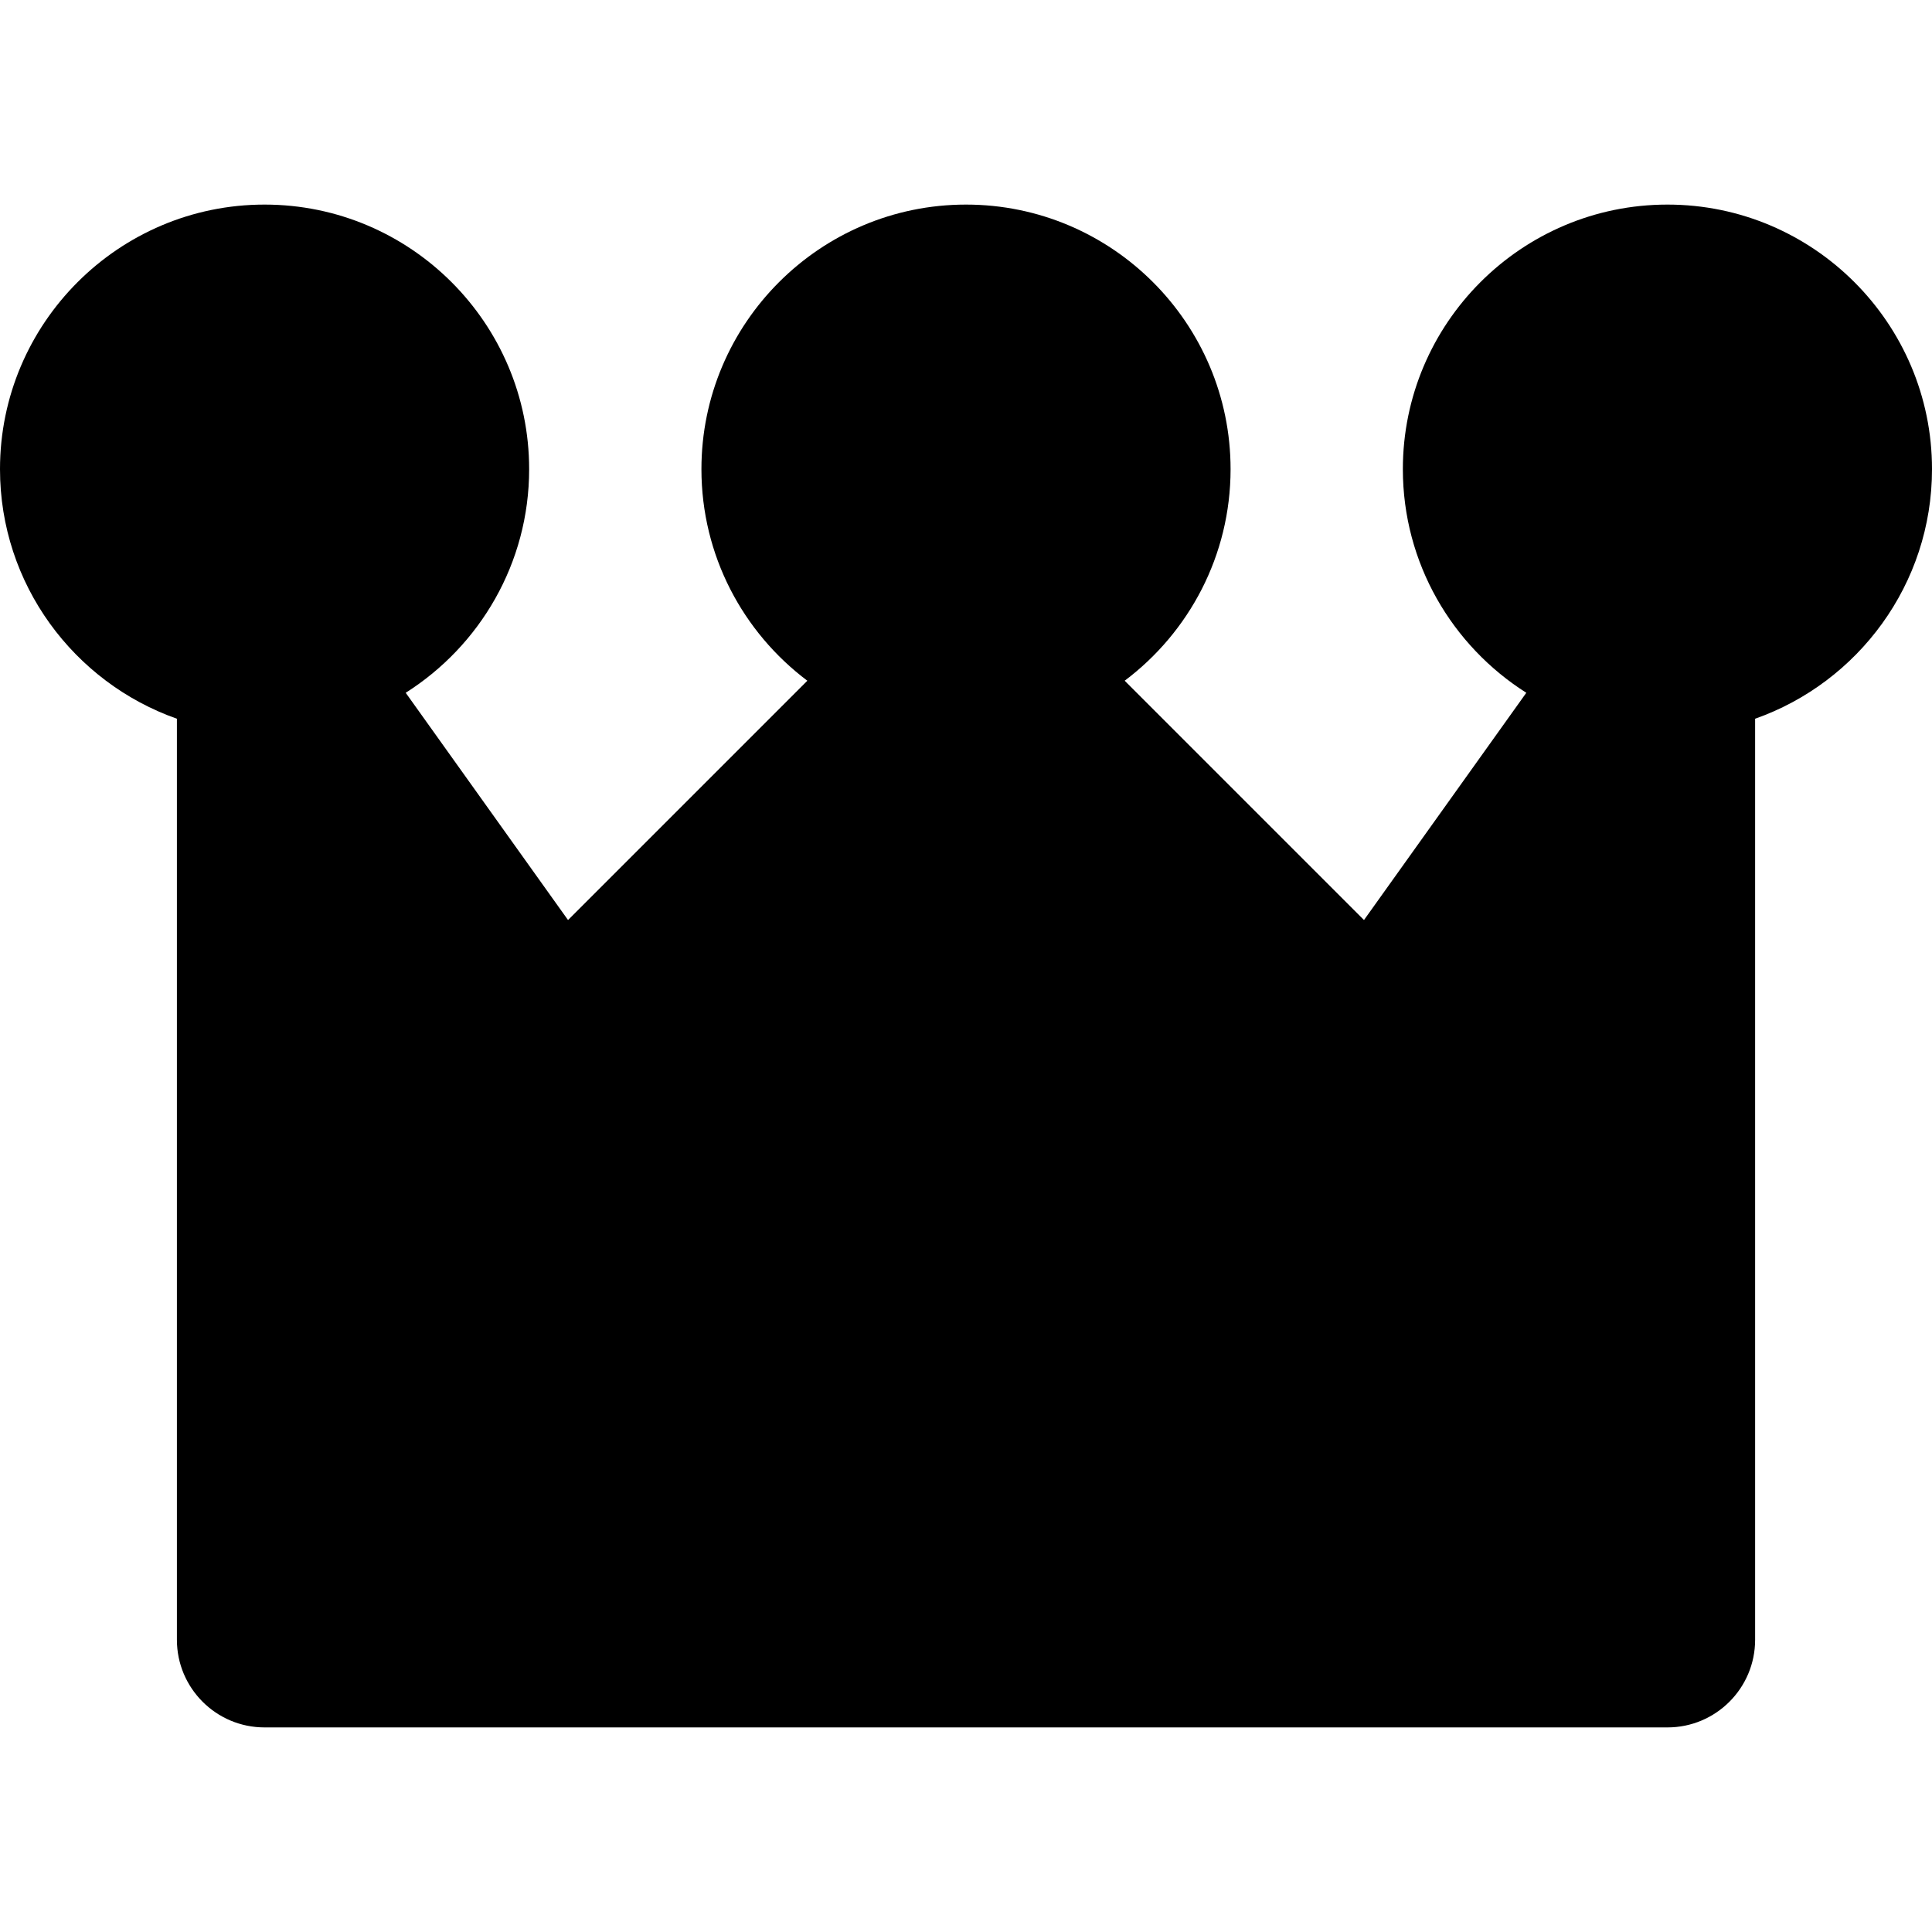 <?xml version="1.0" encoding="iso-8859-1"?>
<!-- Generator: Adobe Illustrator 19.0.0, SVG Export Plug-In . SVG Version: 6.00 Build 0)  -->
<svg version="1.1" id="Layer_1" xmlns="http://www.w3.org/2000/svg" xmlns:xlink="http://www.w3.org/1999/xlink" x="0px" y="0px"
	 viewBox="0 0 330.525 330.525" style="enable-background:new 0 0 330.525 330.525;" xml:space="preserve">
<path id="XMLID_311_" d="M30.264,122.96v157.565c0,8.284,6.716,15,15,15h119.998c0.002,0,0.002,0,0.004,0h119.998
	c8.284,0,15-6.716,15-15V122.96c17.605-6.204,30.262-22.996,30.262-42.697c0-24.958-20.305-45.263-45.262-45.263
	C260.306,35,240,55.305,240,80.263c0,16.085,8.441,30.227,21.12,38.257l-27.77,38.878l-40.94-40.94
	c10.992-8.266,18.116-21.413,18.116-36.195c0-24.958-20.305-45.263-45.262-45.263C140.306,35,120,55.305,120,80.263
	c0,14.782,7.124,27.93,18.118,36.195l-40.94,40.94l-27.77-38.878c12.678-8.03,21.118-22.172,21.118-38.257
	C90.525,55.305,70.221,35,45.264,35C20.306,35,0,55.305,0,80.263C0,99.964,12.657,116.756,30.264,122.96z"/>
<g>
</g>
<g>
</g>
<g>
</g>
<g>
</g>
<g>
</g>
<g>
</g>
<g>
</g>
<g>
</g>
<g>
</g>
<g>
</g>
<g>
</g>
<g>
</g>
<g>
</g>
<g>
</g>
<g>
</g>
</svg>
